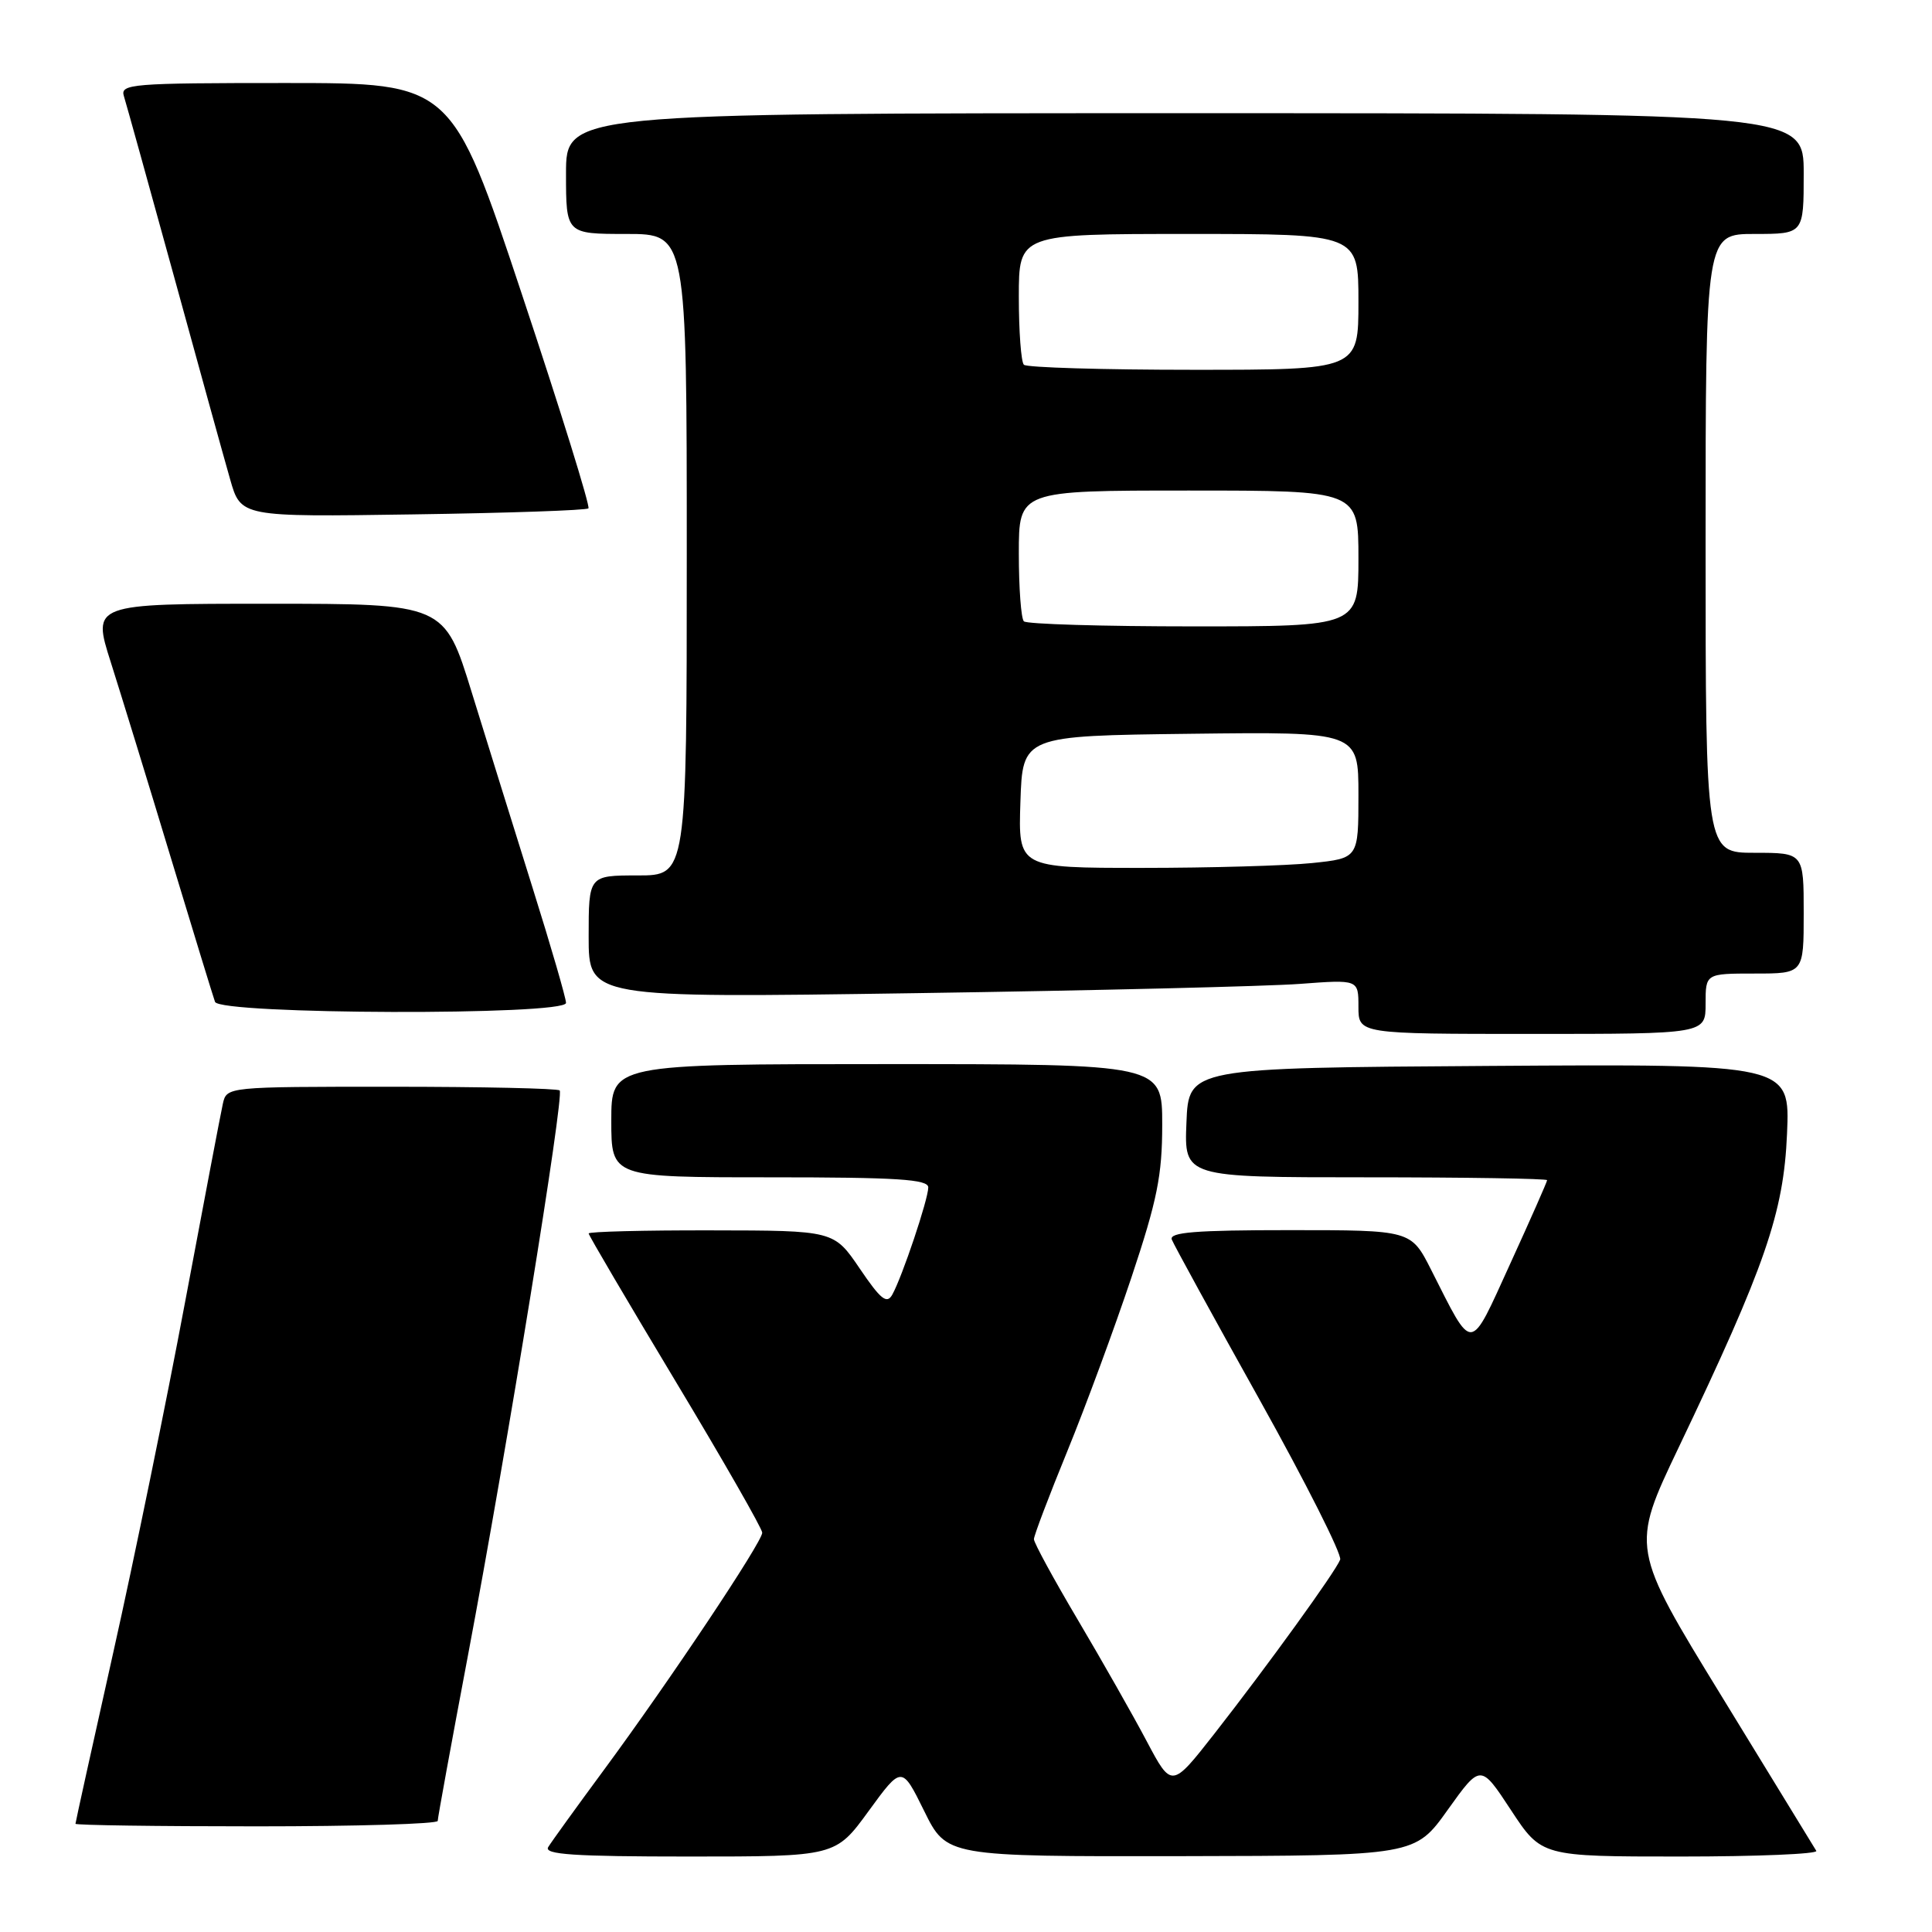<?xml version="1.0" encoding="UTF-8" standalone="no"?>
<!DOCTYPE svg PUBLIC "-//W3C//DTD SVG 1.1//EN" "http://www.w3.org/Graphics/SVG/1.1/DTD/svg11.dtd" >
<svg xmlns="http://www.w3.org/2000/svg" xmlns:xlink="http://www.w3.org/1999/xlink" version="1.1" viewBox="0 0 256 256">
 <g >
 <path fill="currentColor"
d=" M 115.10 239.97 C 119.49 233.95 119.49 233.95 122.46 239.97 C 125.43 246.00 125.43 246.00 156.46 245.95 C 187.50 245.89 187.50 245.89 191.84 239.80 C 196.19 233.72 196.19 233.72 200.22 239.86 C 204.26 246.00 204.26 246.00 222.69 246.00 C 232.82 246.00 240.91 245.66 240.67 245.25 C 240.42 244.84 234.79 235.64 228.15 224.80 C 216.08 205.11 216.08 205.11 222.43 191.80 C 233.93 167.71 236.34 160.73 236.79 150.24 C 237.19 140.98 237.19 140.98 197.35 141.24 C 157.50 141.50 157.50 141.50 157.21 148.75 C 156.91 156.00 156.91 156.00 180.96 156.00 C 194.18 156.00 205.00 156.17 205.00 156.38 C 205.00 156.58 202.81 161.55 200.13 167.41 C 194.64 179.44 195.27 179.38 189.63 168.25 C 186.97 163.00 186.97 163.00 170.88 163.00 C 158.41 163.00 154.90 163.28 155.27 164.25 C 155.54 164.94 160.77 174.49 166.90 185.47 C 173.03 196.46 177.83 205.99 177.58 206.66 C 176.96 208.26 168.03 220.62 160.91 229.73 C 155.25 236.95 155.25 236.95 151.95 230.73 C 150.14 227.30 146.03 220.07 142.83 214.66 C 139.62 209.24 137.00 204.43 137.00 203.95 C 137.00 203.48 138.99 198.24 141.42 192.30 C 143.85 186.36 147.67 176.00 149.92 169.27 C 153.34 159.02 154.00 155.73 154.00 149.02 C 154.00 141.00 154.00 141.00 117.50 141.00 C 81.00 141.00 81.00 141.00 81.00 148.50 C 81.00 156.00 81.00 156.00 102.00 156.00 C 118.91 156.00 123.00 156.26 123.00 157.34 C 123.00 158.90 119.54 169.21 118.23 171.55 C 117.51 172.84 116.70 172.19 113.92 168.09 C 110.50 163.05 110.50 163.05 94.25 163.03 C 85.31 163.01 78.00 163.20 78.00 163.44 C 78.00 163.68 83.18 172.48 89.50 183.00 C 95.83 193.52 101.00 202.56 101.00 203.09 C 101.00 204.33 88.74 222.70 80.04 234.50 C 76.39 239.45 73.06 244.06 72.64 244.75 C 72.04 245.73 76.03 246.00 91.30 246.00 C 110.71 246.00 110.71 246.00 115.10 239.97 Z  M 58.00 241.28 C 58.00 240.88 59.80 231.03 62.00 219.39 C 67.23 191.68 74.79 145.12 74.16 144.49 C 73.89 144.22 63.85 144.00 51.85 144.00 C 30.05 144.00 30.04 144.00 29.53 146.25 C 29.25 147.49 27.01 159.30 24.53 172.50 C 22.06 185.70 17.78 206.59 15.02 218.91 C 12.26 231.24 10.00 241.48 10.00 241.66 C 10.00 241.85 20.80 242.00 34.00 242.00 C 47.20 242.00 58.00 241.68 58.00 241.28 Z  M 226.00 133.00 C 226.00 129.00 226.00 129.00 232.50 129.00 C 239.00 129.00 239.00 129.00 239.00 121.00 C 239.00 113.00 239.00 113.00 232.50 113.00 C 226.00 113.00 226.00 113.00 226.00 72.00 C 226.00 31.00 226.00 31.00 232.50 31.00 C 239.00 31.00 239.00 31.00 239.00 23.00 C 239.00 15.00 239.00 15.00 157.00 15.00 C 75.00 15.00 75.00 15.00 75.00 23.00 C 75.00 31.00 75.00 31.00 83.00 31.00 C 91.00 31.00 91.00 31.00 91.00 73.50 C 91.00 116.00 91.00 116.00 84.50 116.00 C 78.00 116.00 78.00 116.00 78.00 124.12 C 78.00 132.24 78.00 132.24 121.25 131.60 C 145.04 131.25 167.99 130.69 172.25 130.37 C 180.00 129.79 180.00 129.79 180.00 133.40 C 180.00 137.00 180.00 137.00 203.00 137.00 C 226.00 137.00 226.00 137.00 226.00 133.00 Z  M 75.00 132.89 C 75.00 132.27 73.01 125.41 70.57 117.64 C 68.13 109.86 64.51 98.21 62.51 91.75 C 58.89 80.00 58.89 80.00 35.55 80.00 C 12.21 80.00 12.21 80.00 14.68 87.75 C 16.03 92.01 19.60 103.60 22.59 113.50 C 25.59 123.40 28.24 132.06 28.49 132.75 C 29.10 134.44 75.00 134.58 75.00 132.89 Z  M 77.97 67.36 C 78.23 67.11 74.26 54.32 69.14 38.95 C 59.85 11.00 59.85 11.00 37.86 11.00 C 17.37 11.00 15.90 11.12 16.42 12.75 C 16.72 13.71 19.69 24.40 23.02 36.50 C 26.34 48.60 29.70 60.75 30.49 63.50 C 31.91 68.50 31.91 68.50 54.70 68.16 C 67.24 67.98 77.71 67.62 77.97 67.36 Z  M 135.21 106.25 C 135.50 97.50 135.50 97.50 157.75 97.23 C 180.00 96.96 180.00 96.96 180.00 105.34 C 180.00 113.72 180.00 113.72 173.85 114.36 C 170.47 114.71 160.33 115.00 151.31 115.00 C 134.92 115.00 134.92 115.00 135.21 106.25 Z  M 135.67 82.33 C 135.30 81.97 135.00 77.92 135.00 73.33 C 135.00 65.00 135.00 65.00 157.50 65.00 C 180.00 65.00 180.00 65.00 180.00 74.00 C 180.00 83.00 180.00 83.00 158.17 83.00 C 146.16 83.00 136.03 82.70 135.67 82.33 Z  M 135.67 48.33 C 135.30 47.97 135.00 43.92 135.00 39.33 C 135.00 31.00 135.00 31.00 157.50 31.00 C 180.00 31.00 180.00 31.00 180.00 40.00 C 180.00 49.00 180.00 49.00 158.17 49.00 C 146.16 49.00 136.03 48.70 135.67 48.33 Z "/>
</g>
</svg>